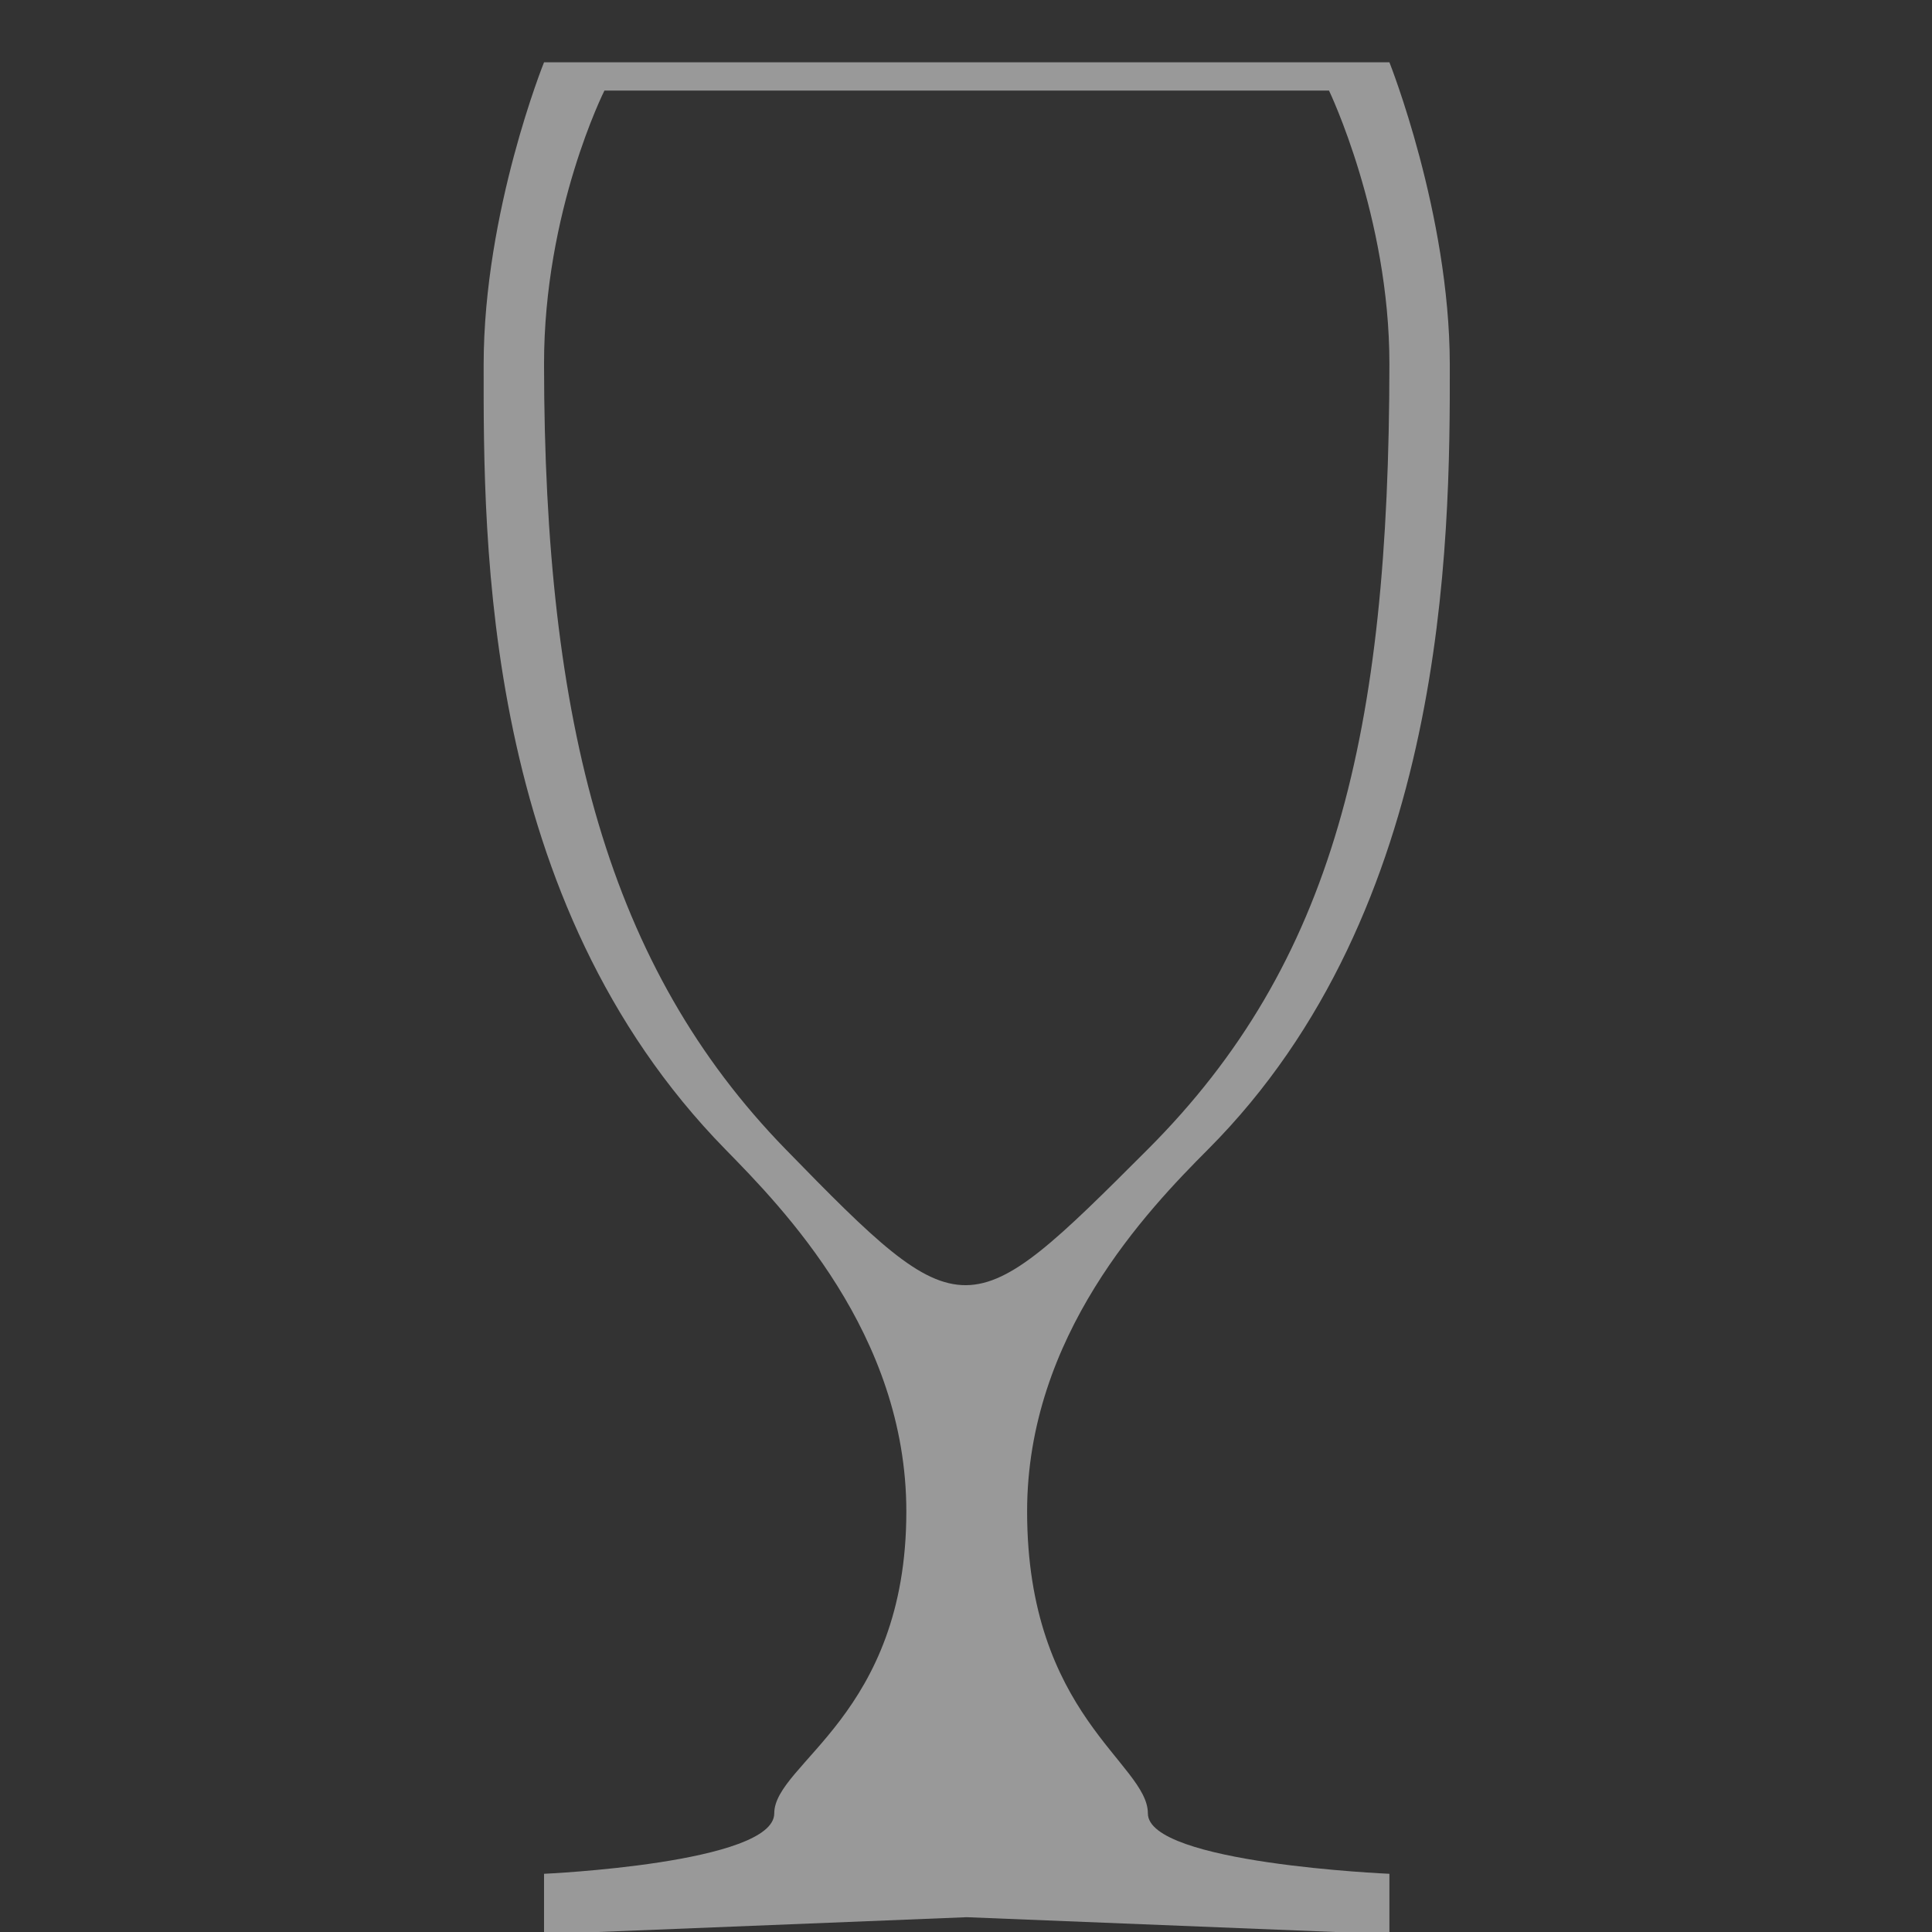 <?xml version="1.0" encoding="UTF-8" standalone="no"?>
<!DOCTYPE svg PUBLIC "-//W3C//DTD SVG 1.1//EN" "http://www.w3.org/Graphics/SVG/1.1/DTD/svg11.dtd">
<svg width="100%" height="100%" viewBox="0 0 1024 1024" version="1.1" xmlns="http://www.w3.org/2000/svg" xmlns:xlink="http://www.w3.org/1999/xlink" xml:space="preserve" xmlns:serif="http://www.serif.com/" style="fill-rule:evenodd;clip-rule:evenodd;stroke-linejoin:round;stroke-miterlimit:2;">
    <rect x="0" y="0" width="1024" height="1024" fill="#333333" stroke="none"/>
    <g transform="matrix(1,0,0,1,0,-2264)">
        <g id="Goblet-Glass" transform="matrix(0.948,0,0,0.948,-67.319,2295.29)">
            <rect x="71" y="-33" width="1080" height="1080" style="fill:none;"/>
            <g transform="matrix(1.055,0,0,1.055,-1074.39,-3614.72)">
                <path d="M1822,3428C1822,3428 1853.85,3508.01 1854,3588C1854.18,3683.12 1852.66,3876.93 1726,4004C1693.55,4036.55 1630,4102.88 1630,4196C1630,4303.99 1694,4329.47 1694,4356C1694,4382.53 1822,4388 1822,4388L1822,4420L1598,4411L1374,4420L1374,4388C1374,4388 1496,4382.53 1496,4356C1496,4329.47 1566,4303.99 1566,4196C1566,4101.88 1500.35,4035.01 1470,4004C1341.27,3872.47 1341.9,3683.12 1342,3588C1342.09,3507.01 1374,3428 1374,3428L1822,3428ZM1790,3443C1790,3443 1822.07,3509.73 1822,3588C1821.83,3783.88 1792.53,3905.42 1694,4004C1598.65,4099.4 1596.3,4100.78 1502,4004C1408.15,3907.68 1374.15,3778.88 1374,3588C1373.93,3506.73 1406,3443 1406,3443L1790,3443Z" style="fill:white;fill-opacity:0.5;"/>
            </g>
        </g>
    </g>
</svg>
